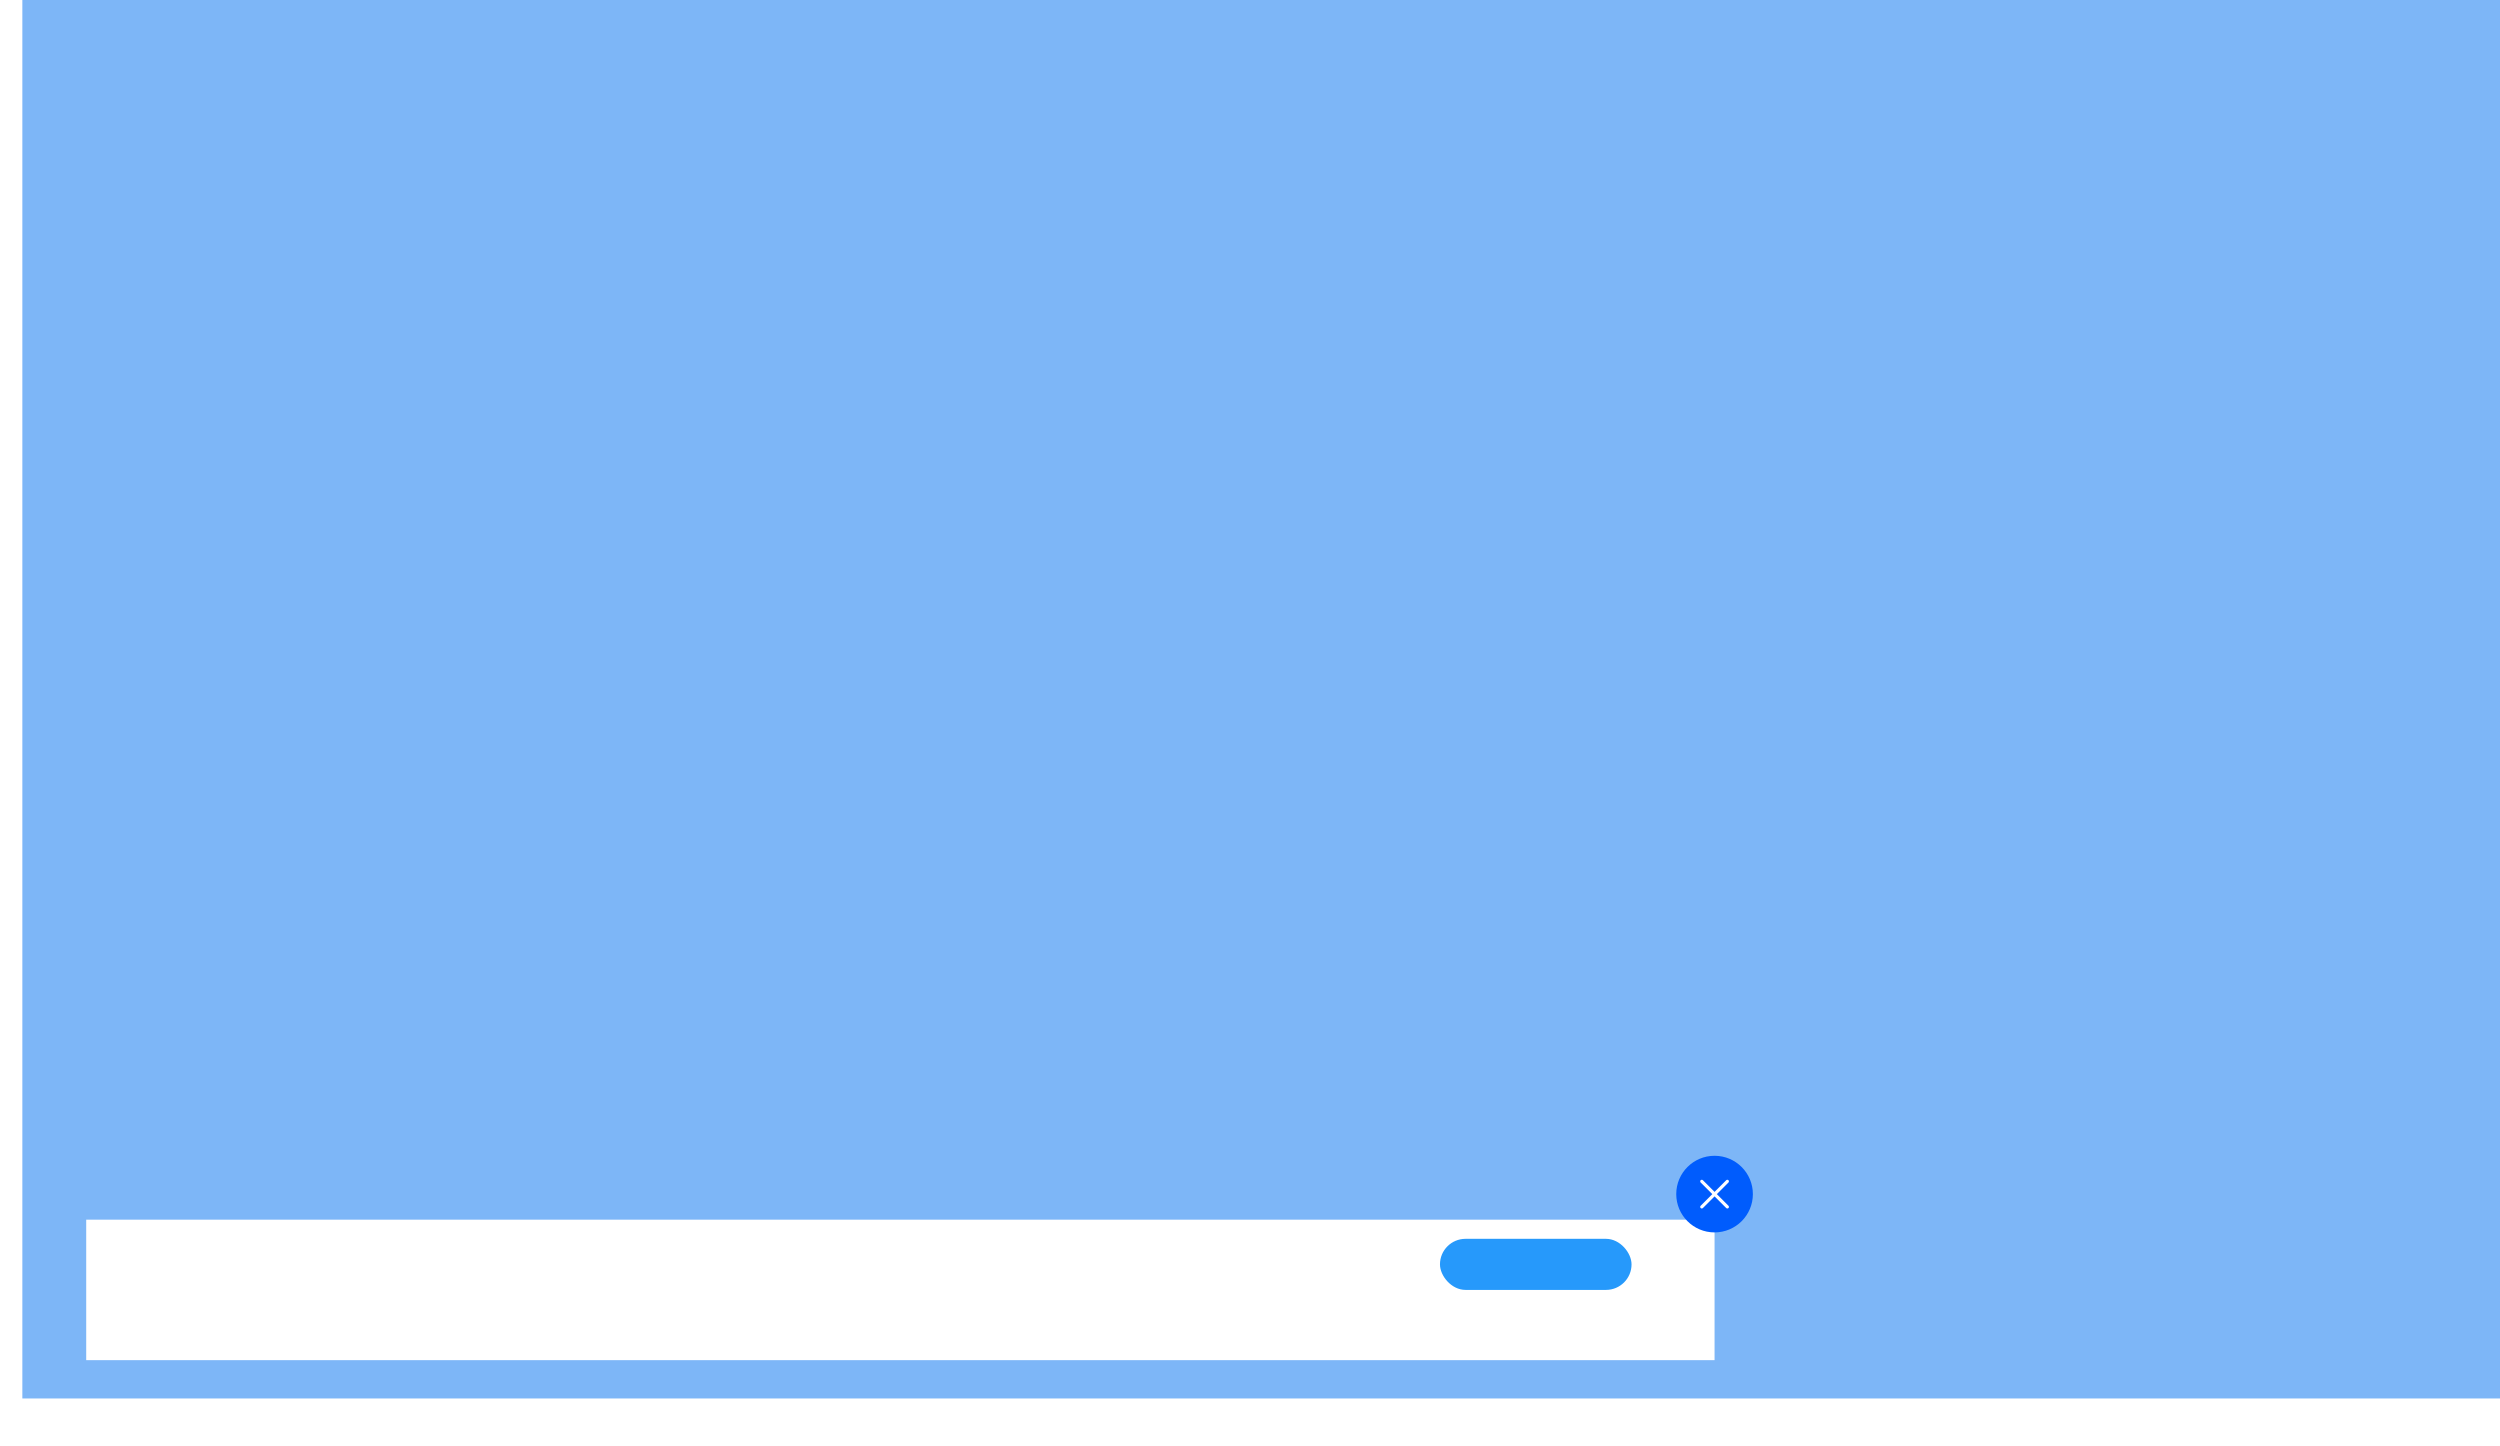 <svg xmlns="http://www.w3.org/2000/svg" xmlns:xlink="http://www.w3.org/1999/xlink" width="391.5" height="226.5" viewBox="0 0 391.5 226.5">
  <defs>
    <style>
      .cls-1 {
        fill: #7db6f7;
      }

      .cls-2 {
        fill: #fff;
      }

      .cls-3 {
        fill: #2699fb;
      }

      .cls-4 {
        fill: #005cfd;
      }

      .cls-5 {
        fill: none;
        stroke: #fff;
        stroke-linecap: round;
        stroke-width: 0.5px;
      }

      .cls-6 {
        filter: url(#Ellipse_482);
      }

      .cls-7 {
        filter: url(#Rectangle_1481);
      }
    </style>
    <filter id="Rectangle_1481" x="0" y="177.5" width="282" height="49" filterUnits="userSpaceOnUse">
      <feOffset dy="4" input="SourceAlpha"/>
      <feGaussianBlur stdDeviation="4.5" result="blur"/>
      <feFlood flood-opacity="0.4"/>
      <feComposite operator="in" in2="blur"/>
      <feComposite in="SourceGraphic"/>
    </filter>
    <filter id="Ellipse_482" x="253.5" y="172.001" width="30" height="30" filterUnits="userSpaceOnUse">
      <feOffset input="SourceAlpha"/>
      <feGaussianBlur stdDeviation="3" result="blur-2"/>
      <feFlood flood-opacity="0.4"/>
      <feComposite operator="in" in2="blur-2"/>
      <feComposite in="SourceGraphic"/>
    </filter>
  </defs>
  <g id="Group_1526" data-name="Group 1526" transform="translate(-213.5 -1502)">
    <rect id="Rectangle_1903" data-name="Rectangle 1903" class="cls-1" width="388" height="219" transform="translate(217 1502)"/>
    <g class="cls-7" transform="matrix(1, 0, 0, 1, 213.5, 1502)">
      <rect id="Rectangle_1481-2" data-name="Rectangle 1481" class="cls-2" width="255" height="22" transform="translate(13.5 187)"/>
    </g>
    <rect id="Rectangle_1483" data-name="Rectangle 1483" class="cls-3" width="30" height="8" rx="4" transform="translate(439 1696)"/>
    <g id="Group_933" data-name="Group 933" transform="translate(-16.1 1002.266)">
      <g class="cls-6" transform="matrix(1, 0, 0, 1, 229.6, 499.73)">
        <circle id="Ellipse_482-2" data-name="Ellipse 482" class="cls-4" cx="6" cy="6" r="6" transform="translate(262.5 181)"/>
      </g>
      <line id="Line_242" data-name="Line 242" class="cls-5" x2="4" y2="4" transform="translate(496.1 684.735)"/>
      <line id="Line_243" data-name="Line 243" class="cls-5" x1="4" y2="4" transform="translate(496.1 684.735)"/>
    </g>
  </g>
</svg>
